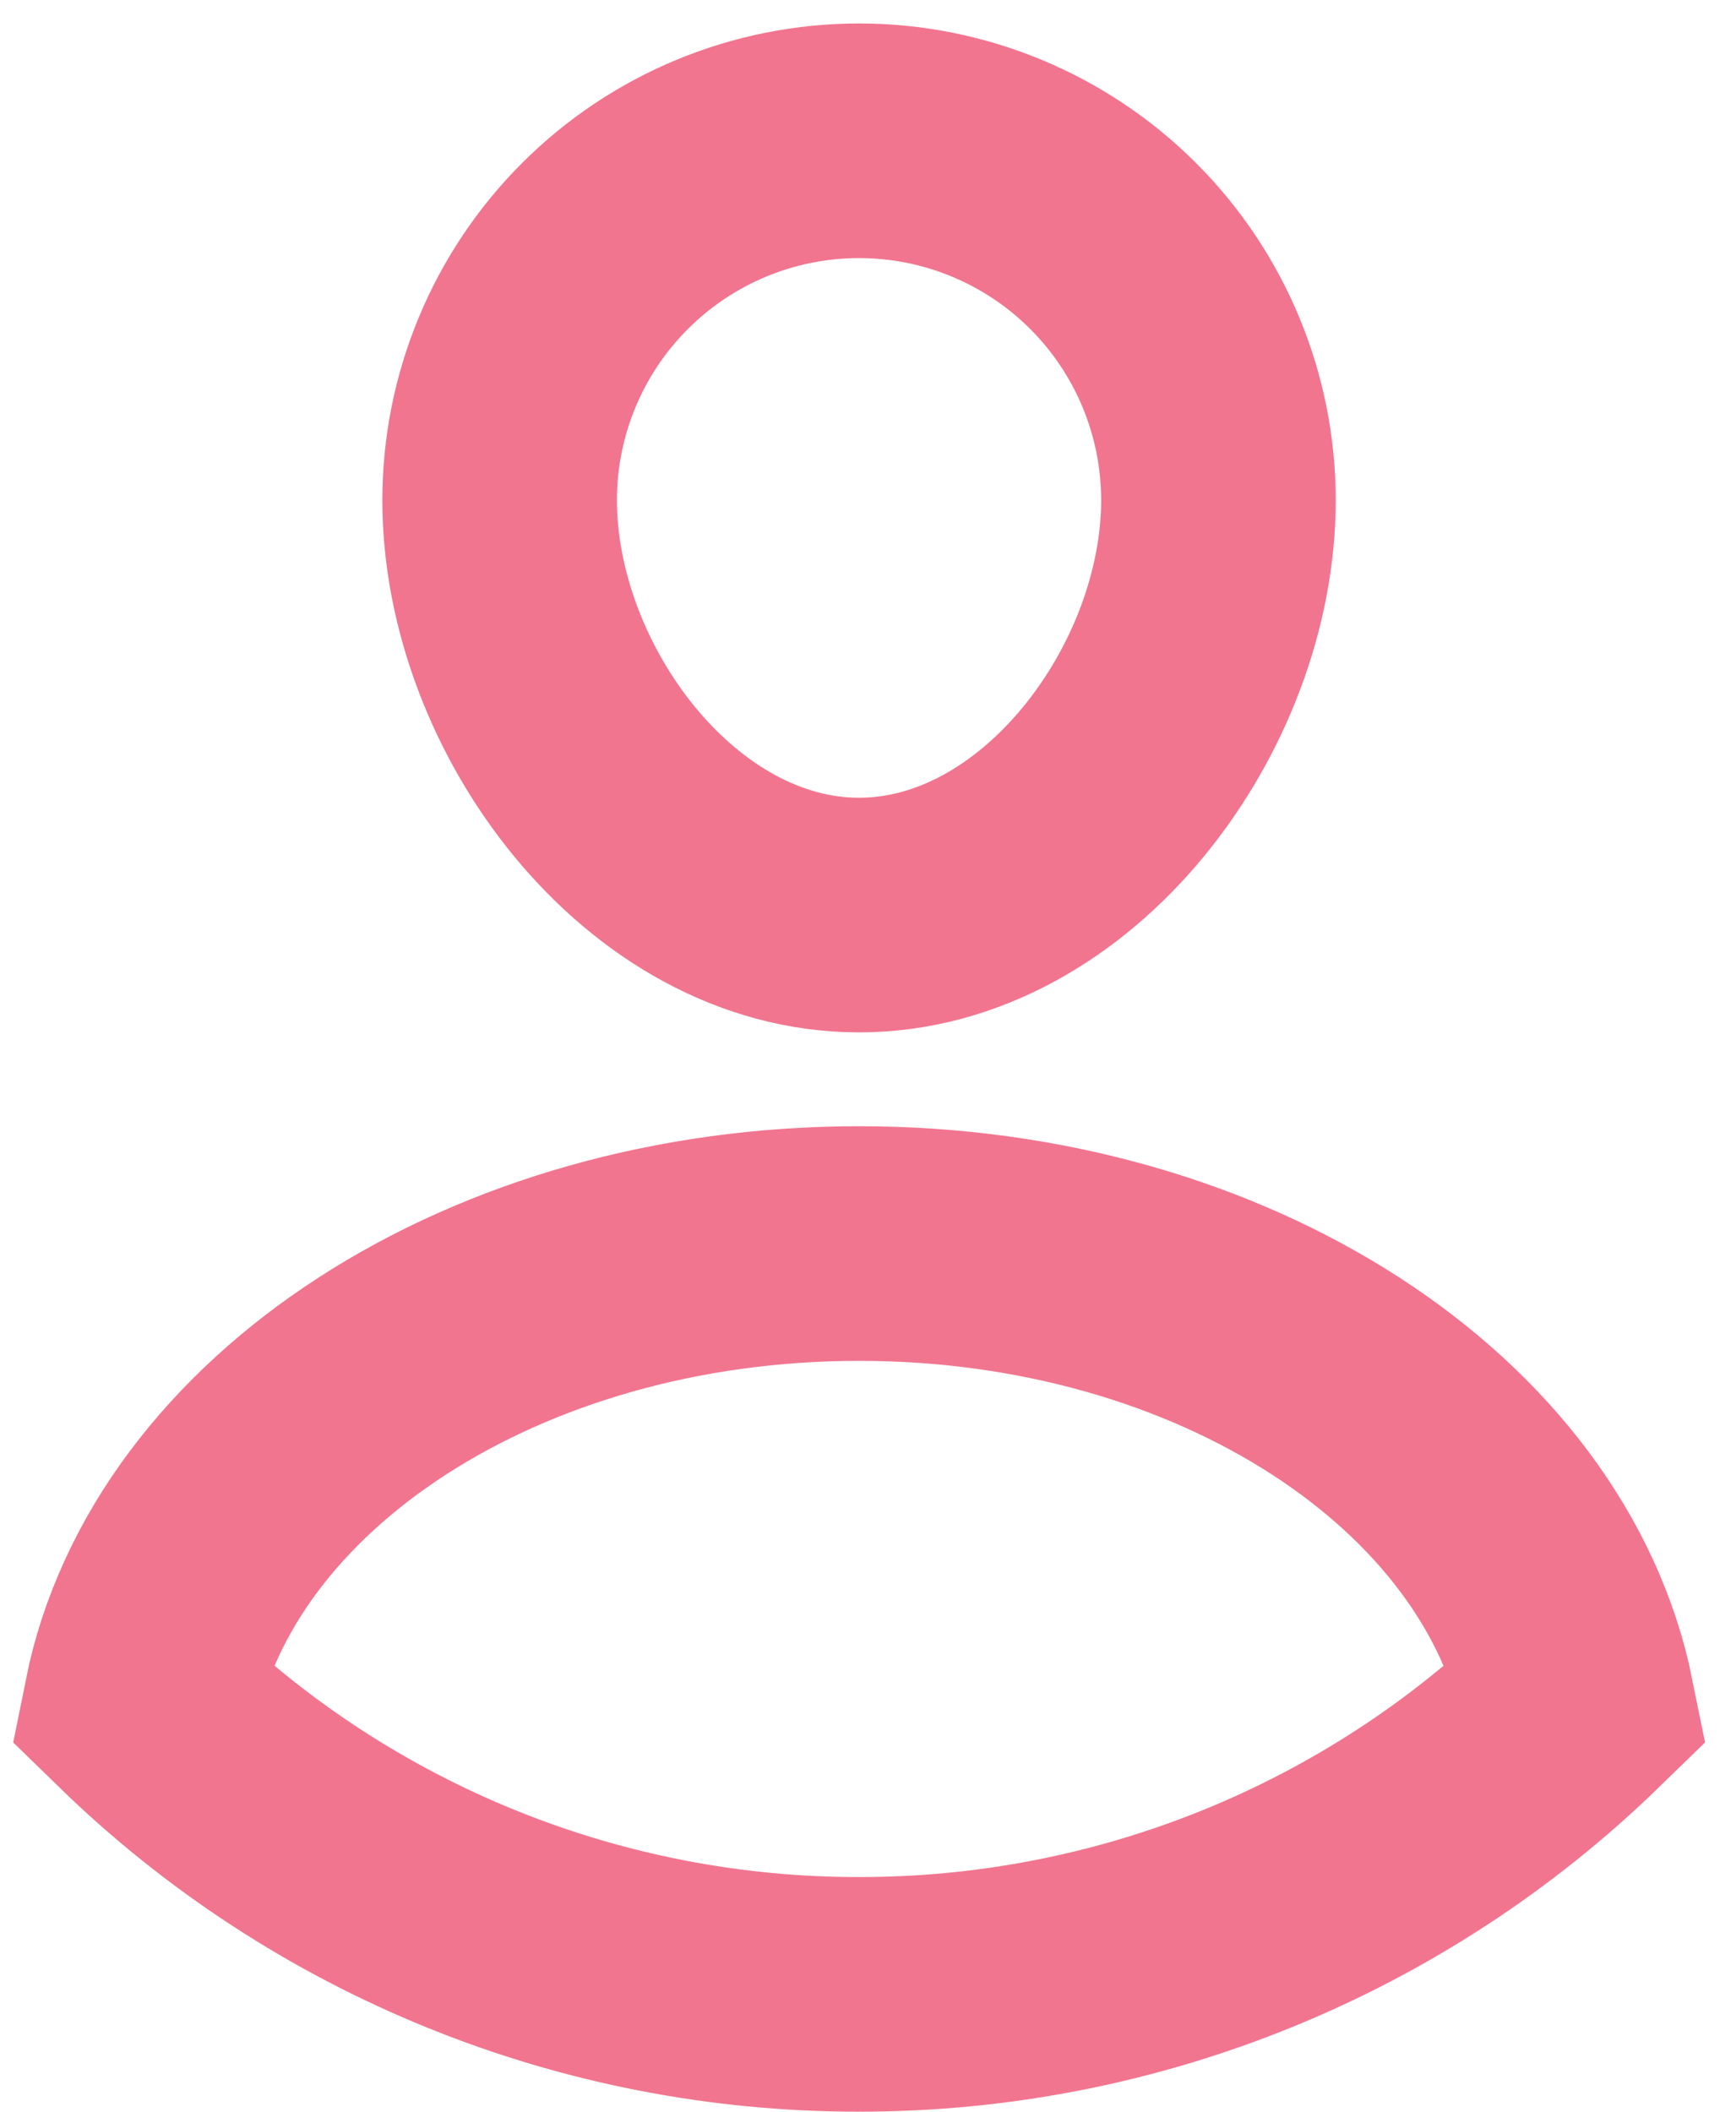 <svg width="37" height="45" viewBox="0 0 37 45" fill="none" xmlns="http://www.w3.org/2000/svg">
<path d="M10.649 10.66C10.649 8.628 11.456 6.68 12.893 5.244C14.329 3.807 16.278 3 18.309 3C20.341 3 22.289 3.807 23.726 5.244C25.162 6.68 25.969 8.628 25.969 10.66C25.969 14.89 22.539 19.5 18.309 19.5C14.079 19.5 10.649 14.89 10.649 10.66Z" stroke="#F1758F" stroke-width="5" stroke-miterlimit="10"/>
<path d="M18.31 42.5C24.028 42.505 29.521 40.277 33.62 36.29C32.5 30.75 26.08 26.5 18.31 26.5C10.54 26.5 4.11 30.75 3 36.29C7.097 40.279 12.592 42.507 18.31 42.5V42.5Z" stroke="#F1758F" stroke-width="5" stroke-miterlimit="10"/>
</svg>
